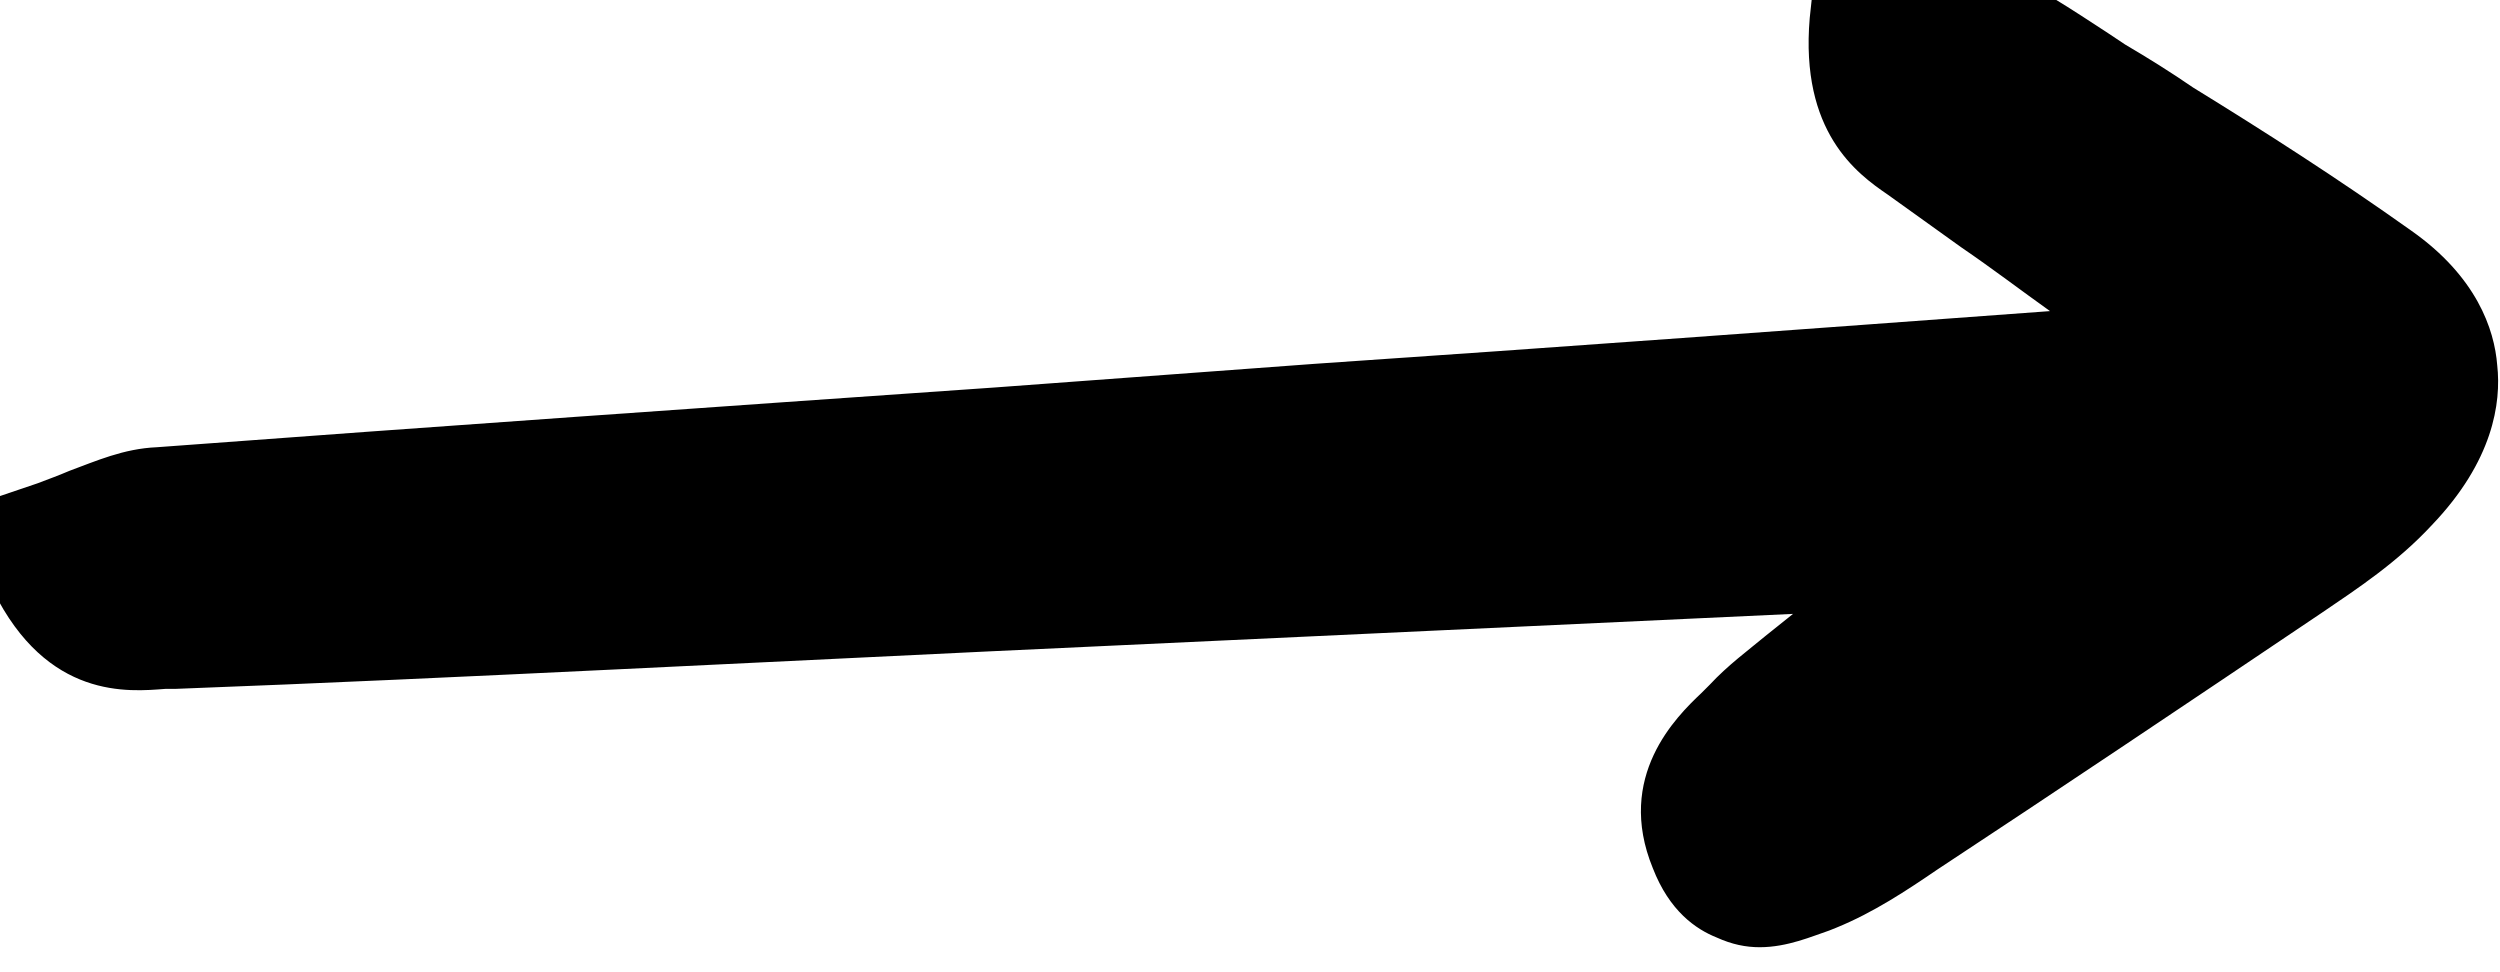 <svg width="18" height="7" viewBox="0 0 18 7" fill="none" xmlns="http://www.w3.org/2000/svg" xmlns:xlink="http://www.w3.org/1999/xlink">
	<desc>
			Created with Pixso.
	</desc>
	<defs>
		<clipPath id="clip59_6088">
			<rect id="Frame" width="18.308" height="7.25" transform="translate(-0.316 -0.429)" fill="white" fill-opacity="0"/>
		</clipPath>
	</defs>
	<rect id="Frame" width="18.308" height="7.25" transform="translate(-0.316 -0.429)" fill="#FFFFFF" fill-opacity="0"/>
	<g clip-path="url(#clip59_6088)">
		<path id="XMLID_2_" d="M14.46 3.89C13.92 4.32 13.51 4.64 13.1 4.97C12.96 5.08 12.82 5.19 12.69 5.32C12.52 5.5 12.26 5.68 12.4 6.05C12.54 6.4 12.81 6.24 13.02 6.16C13.24 6.07 13.45 5.94 13.65 5.8C14.57 5.19 15.49 4.58 16.41 3.95C16.65 3.79 16.9 3.62 17.12 3.39C17.57 2.92 17.55 2.47 17.05 2.11C16.38 1.64 15.69 1.22 15.01 0.78C14.72 0.6 14.44 0.4 14.13 0.26C13.97 0.18 13.77 0.21 13.58 0.18C13.53 0.73 13.75 0.84 13.95 0.98C14.46 1.35 14.96 1.71 15.46 2.07C15.64 2.2 15.81 2.34 15.99 2.64C15.73 2.68 15.49 2.74 15.24 2.76C13.32 2.9 11.41 3.04 9.5 3.17C6.72 3.37 3.95 3.56 1.17 3.77C0.94 3.78 0.72 3.91 0.44 4.01C0.7 4.53 0.99 4.41 1.24 4.4C2.61 4.35 3.98 4.28 5.34 4.22C8.28 4.08 11.22 3.95 14.16 3.82C14.2 3.81 14.25 3.84 14.46 3.89Z" fill="#000000" fill-opacity="1" fill-rule="nonzero"/>
		<path id="Vector" d="M12.67 6.82C12.57 6.82 12.47 6.8 12.36 6.75C12.21 6.69 12.02 6.56 11.9 6.25C11.63 5.59 12.07 5.16 12.25 4.99L12.31 4.93C12.44 4.79 12.59 4.68 12.71 4.58L12.76 4.54C12.81 4.5 12.86 4.46 12.91 4.42C10.98 4.51 9.05 4.6 7.12 4.69L4.43 4.82C3.39 4.87 2.32 4.92 1.26 4.96C1.24 4.96 1.21 4.96 1.19 4.96C0.93 4.98 0.34 5.04 -0.05 4.25L-0.32 3.68L0.27 3.48C0.35 3.45 0.43 3.42 0.5 3.39C0.69 3.32 0.89 3.23 1.13 3.22C3.14 3.07 5.15 2.93 7.16 2.79L9.46 2.62C11.23 2.5 12.99 2.37 14.76 2.24C14.55 2.09 14.34 1.93 14.12 1.78L13.59 1.4C13.37 1.25 12.96 0.95 13.03 0.13L13.09 -0.43L13.64 -0.36C13.69 -0.36 13.74 -0.36 13.78 -0.36C13.95 -0.35 14.15 -0.34 14.36 -0.24C14.65 -0.11 14.92 0.07 15.18 0.24L15.3 0.32C15.47 0.42 15.63 0.52 15.79 0.63C16.31 0.95 16.84 1.29 17.36 1.66C17.83 1.99 17.96 2.37 17.98 2.63C18.01 2.9 17.95 3.32 17.51 3.78C17.26 4.05 16.97 4.24 16.72 4.41C15.74 5.07 14.77 5.72 13.95 6.26C13.73 6.41 13.49 6.57 13.22 6.68L13.17 6.7C13.05 6.74 12.87 6.82 12.67 6.82ZM14.58 3.36C14.59 3.36 14.59 3.36 14.6 3.36L15.65 3.65L14.38 4.65C14.96 4.27 15.53 3.88 16.11 3.49C16.3 3.36 16.48 3.24 16.63 3.1L16.07 3.19C15.99 3.2 15.92 3.21 15.84 3.23C15.66 3.26 15.48 3.29 15.28 3.31C15.04 3.32 14.82 3.34 14.58 3.36ZM16.45 2.36C16.45 2.37 16.45 2.37 16.45 2.37L16.79 2.94C16.88 2.83 16.9 2.76 16.9 2.74C16.89 2.72 16.86 2.65 16.73 2.56C16.64 2.49 16.55 2.43 16.45 2.36Z" fill="#000000" fill-opacity="1" fill-rule="nonzero"/>
	</g>
</svg>
